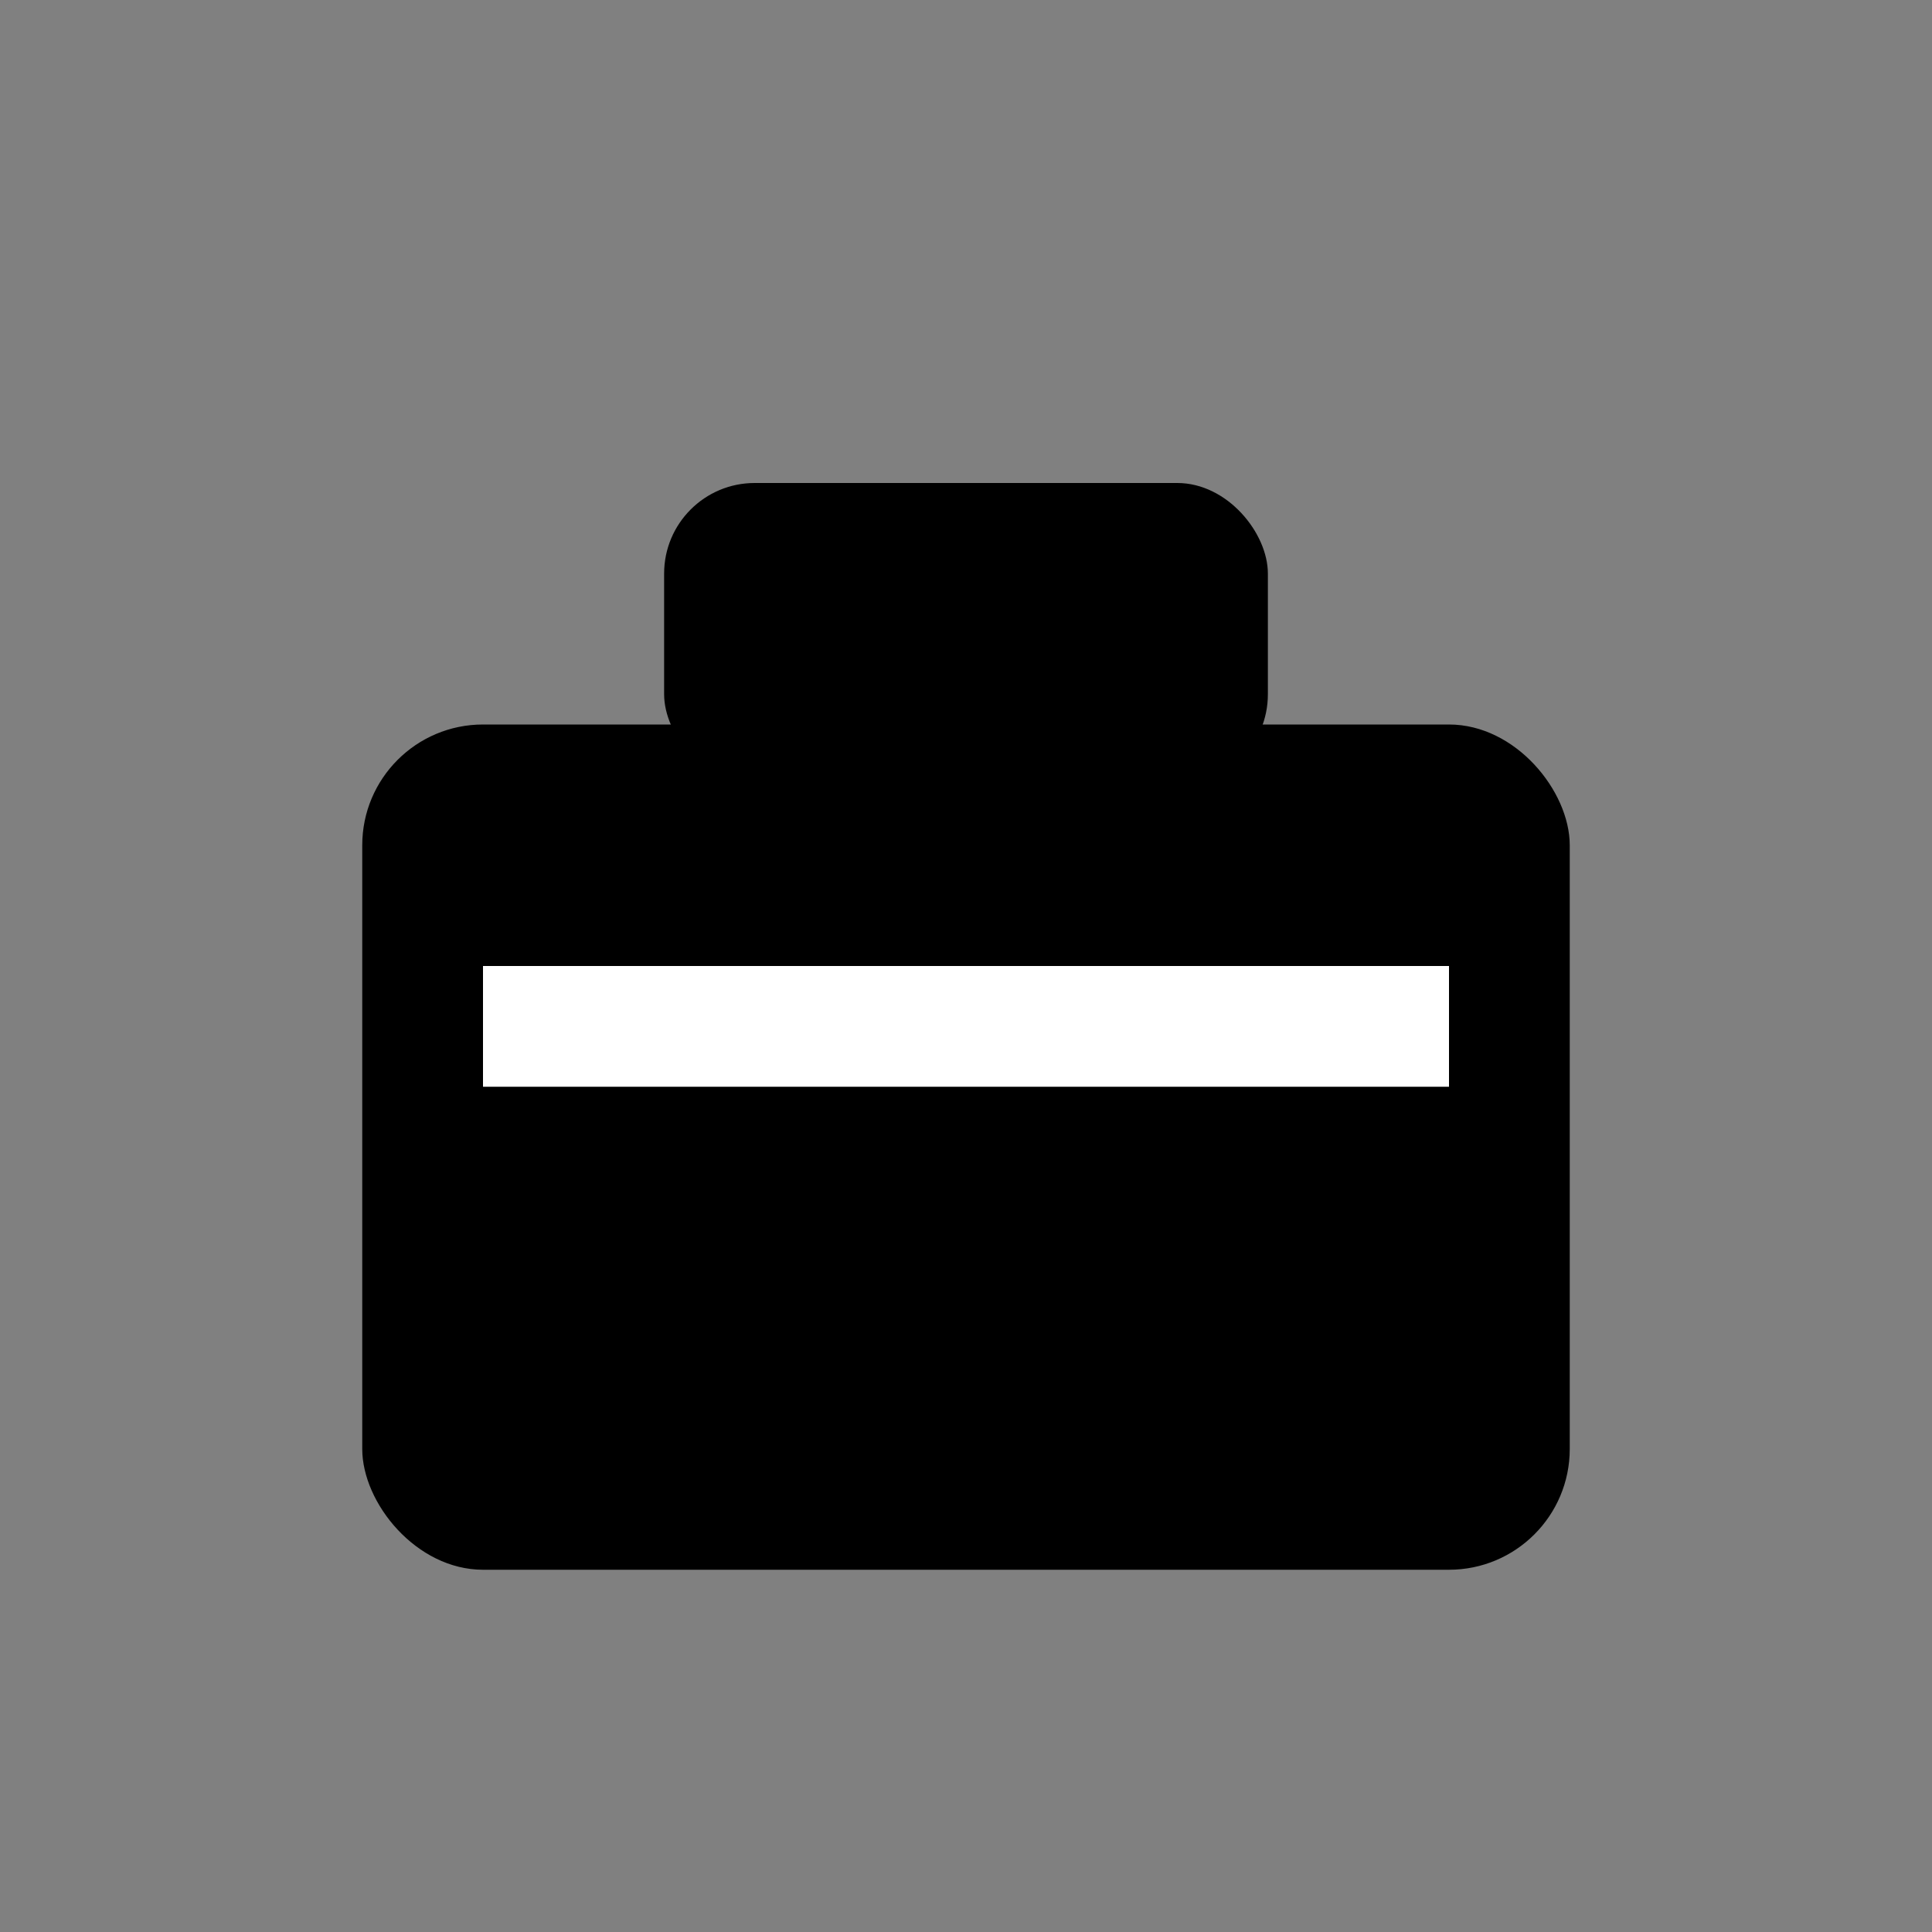<svg xmlns="http://www.w3.org/2000/svg" viewBox="0 0 32 32">
  <rect x="0" y="0" width="32" height="32" fill="#808080" stroke="none"/>
  <!-- Monochrome toolbox icon -->
  <rect x="6" y="12" width="20" height="14" rx="2" fill="#000"/>
  <rect x="11" y="8" width="10" height="5" rx="1.5" fill="#000"/>
  <!-- Lid detail -->
  <rect x="8" y="16" width="16" height="2" fill="#fff"/>
</svg>
